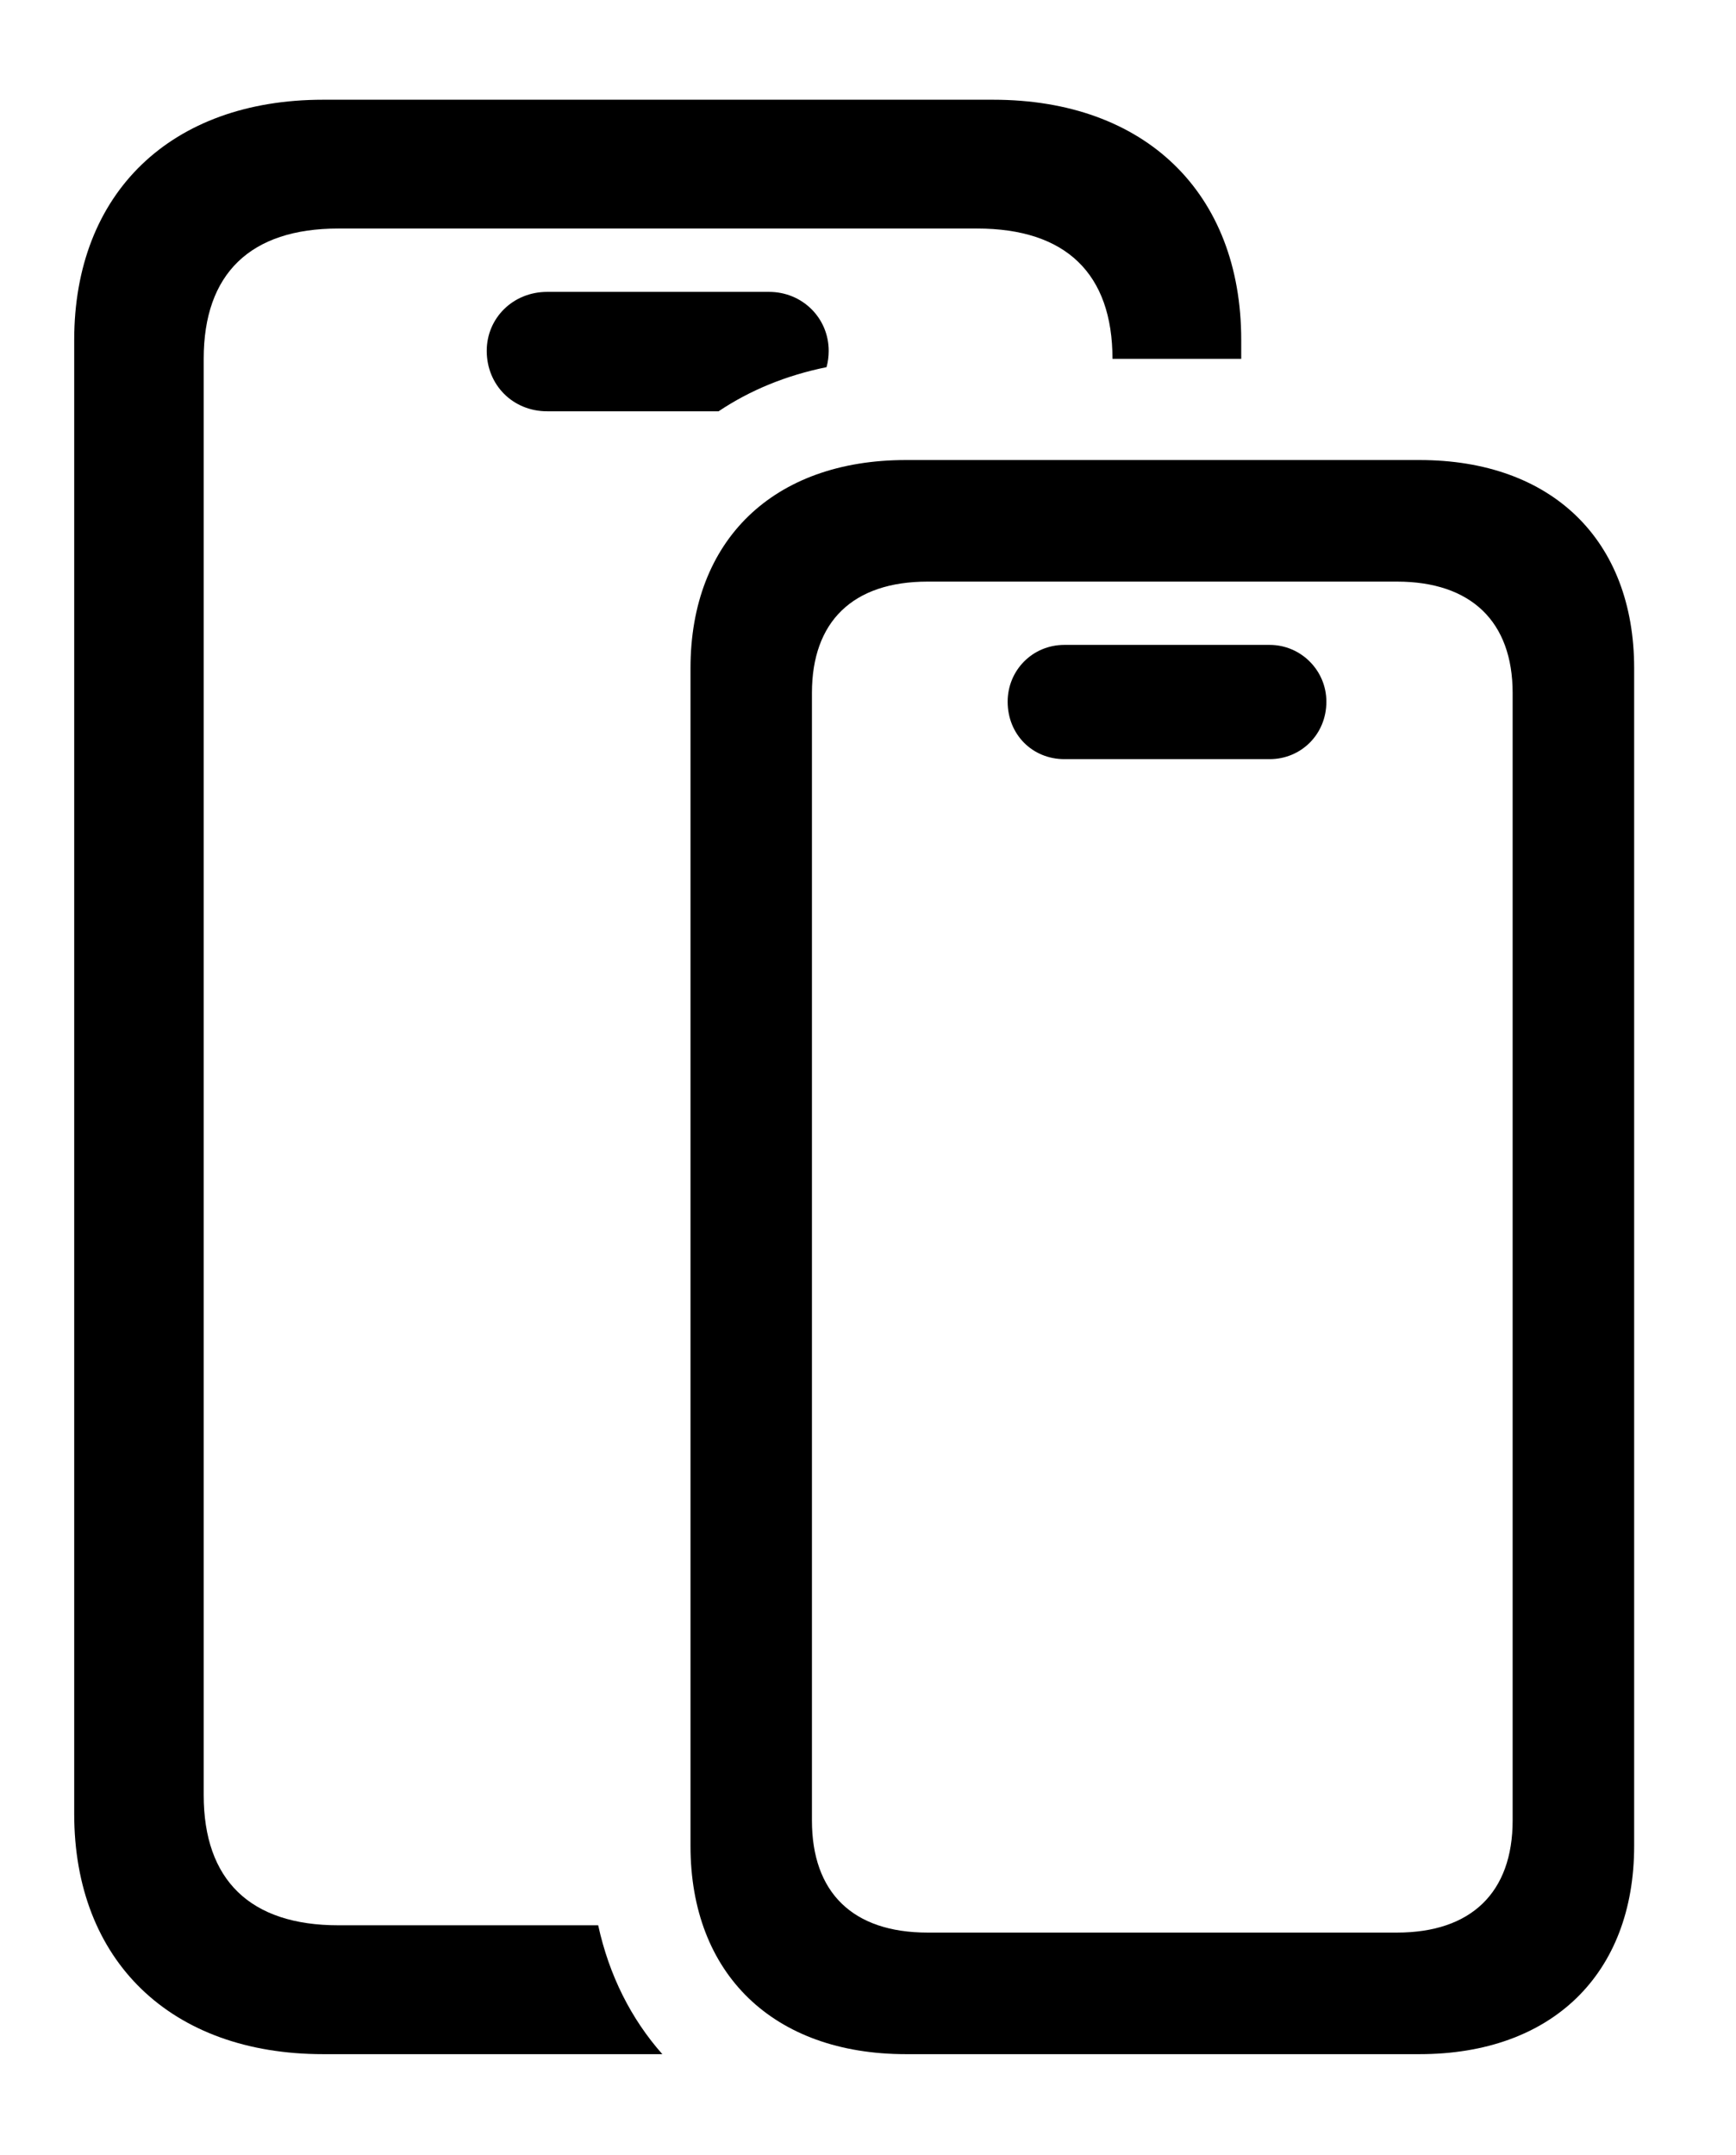 <svg version="1.1" xmlns="http://www.w3.org/2000/svg" xmlns:xlink="http://www.w3.org/1999/xlink" width="23.301" height="28.916" viewBox="0 0 23.301 28.916">
 <g>
  <rect height="28.916" opacity="0" width="23.301" x="0" y="0"/>
  <path d="M16.66 4.561L16.66 4.814L14.932 4.814C14.932 3.672 14.307 3.066 13.115 3.066L4.541 3.066C3.359 3.066 2.734 3.672 2.734 4.814L2.734 24.082C2.734 25.225 3.359 25.83 4.541 25.83L8.029 25.83C8.176 26.504 8.472 27.087 8.89 27.559L4.336 27.559C2.295 27.559 0.996 26.309 0.996 24.336L0.996 4.561C0.996 2.588 2.295 1.338 4.336 1.338L13.33 1.338C15.371 1.338 16.66 2.588 16.66 4.561ZM11.123 4.707C11.123 4.784 11.113 4.857 11.094 4.926C10.551 5.036 10.064 5.237 9.645 5.518L7.344 5.518C6.885 5.518 6.533 5.166 6.533 4.707C6.533 4.268 6.885 3.916 7.344 3.916L10.322 3.916C10.771 3.916 11.123 4.268 11.123 4.707Z" fill="currentColor"/>
  <path d="M12.158 27.559L19.053 27.559C20.83 27.559 21.934 26.484 21.934 24.766L21.934 8.965C21.934 7.246 20.83 6.172 19.053 6.172L12.158 6.172C10.381 6.172 9.268 7.246 9.268 8.965L9.268 24.766C9.268 26.484 10.381 27.559 12.158 27.559ZM12.451 25.928C11.445 25.928 10.898 25.391 10.898 24.424L10.898 9.297C10.898 8.34 11.445 7.803 12.451 7.803L18.75 7.803C19.746 7.803 20.303 8.34 20.303 9.297L20.303 24.424C20.303 25.391 19.746 25.928 18.75 25.928ZM14.287 10.185L17.041 10.185C17.461 10.185 17.803 9.854 17.803 9.414C17.803 8.994 17.461 8.652 17.041 8.652L14.287 8.652C13.857 8.652 13.525 8.994 13.525 9.414C13.525 9.854 13.857 10.185 14.287 10.185Z" fill="currentColor"/>
 </g>
</svg>
